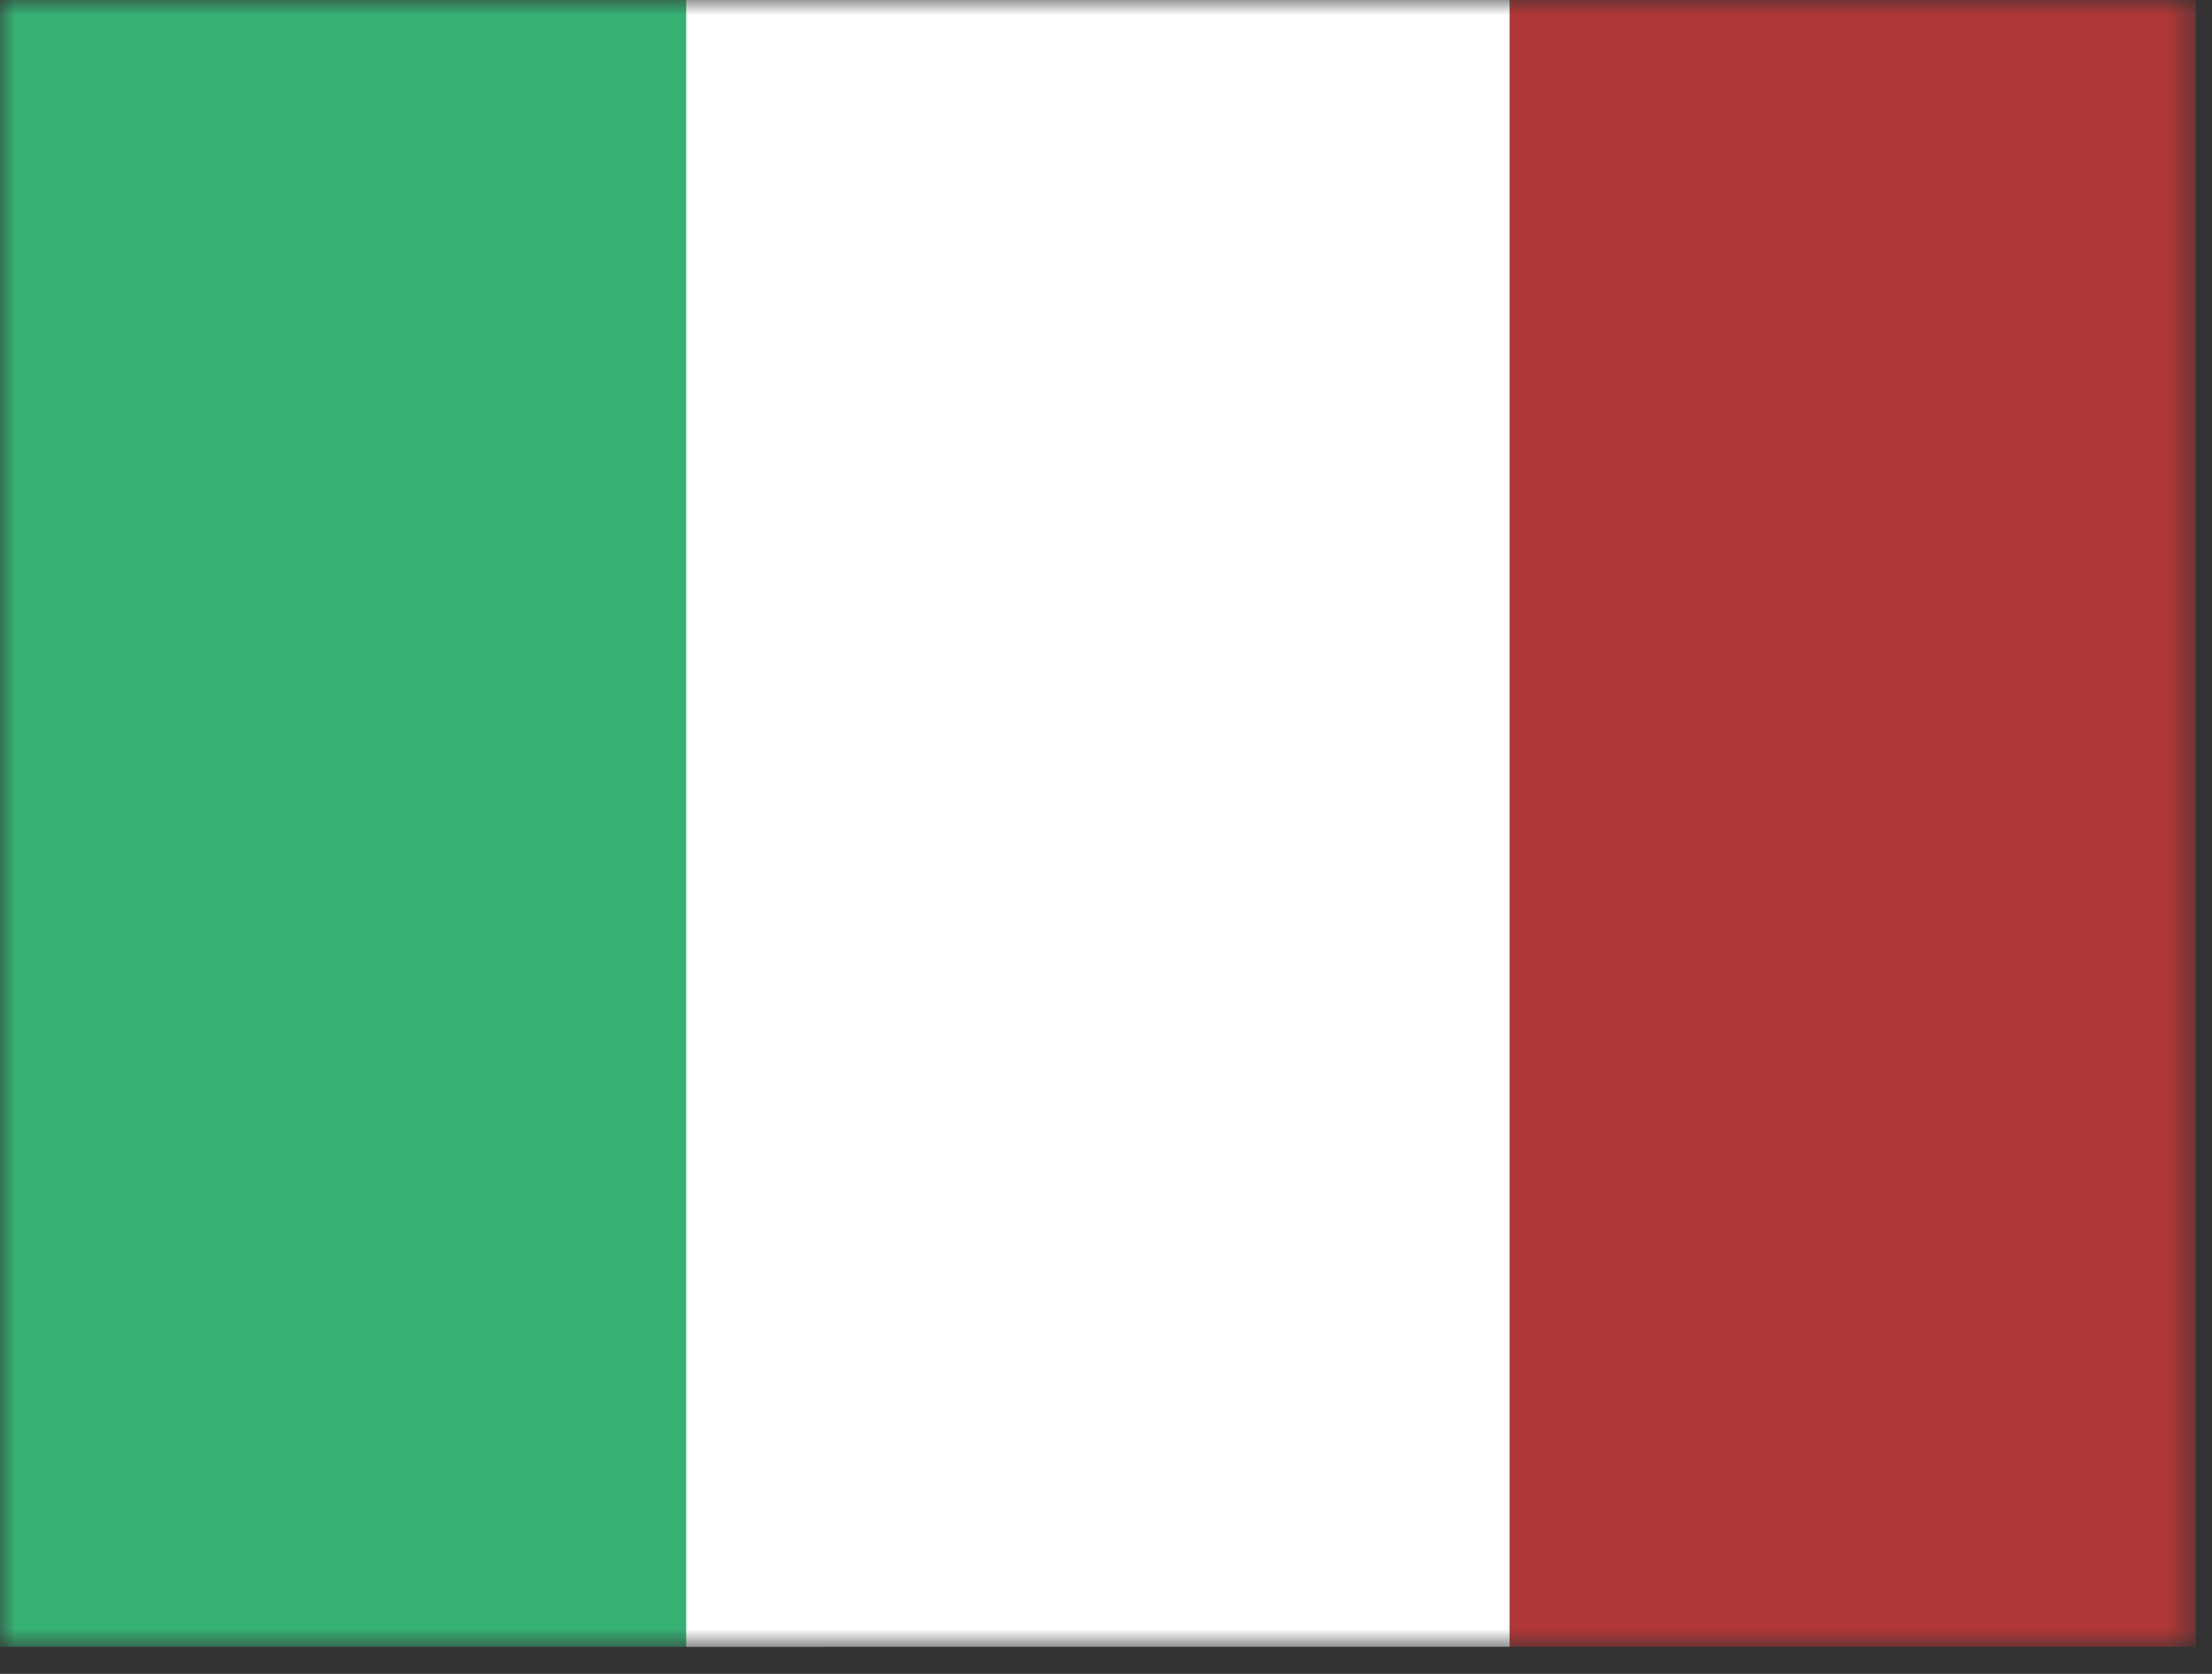 <svg width="74" height="56" viewBox="0 0 74 56" fill="none" xmlns="http://www.w3.org/2000/svg">
<rect x="0" y="0" width="74" height="56" fill="#333333" stroke="none"/>
<mask id="mask0_231_57" style="mask-type:luminance" maskUnits="userSpaceOnUse" x="0" y="0" width="74" height="56">
<path fill-rule="evenodd" clip-rule="evenodd" d="M0 0H73.459V55.094H0V0Z" fill="white"/>
</mask>
<g mask="url(#mask0_231_57)">
<path fill-rule="evenodd" clip-rule="evenodd" d="M50.503 0H73.459V55.094H50.503V0Z" fill="#B03737"/>
<path fill-rule="evenodd" clip-rule="evenodd" d="M0 0H27.547V55.094H0V0Z" fill="#37B074"/>
<path fill-rule="evenodd" clip-rule="evenodd" d="M22.956 0H50.503V55.094H22.956V0Z" fill="white"/>
</g>
</svg>
